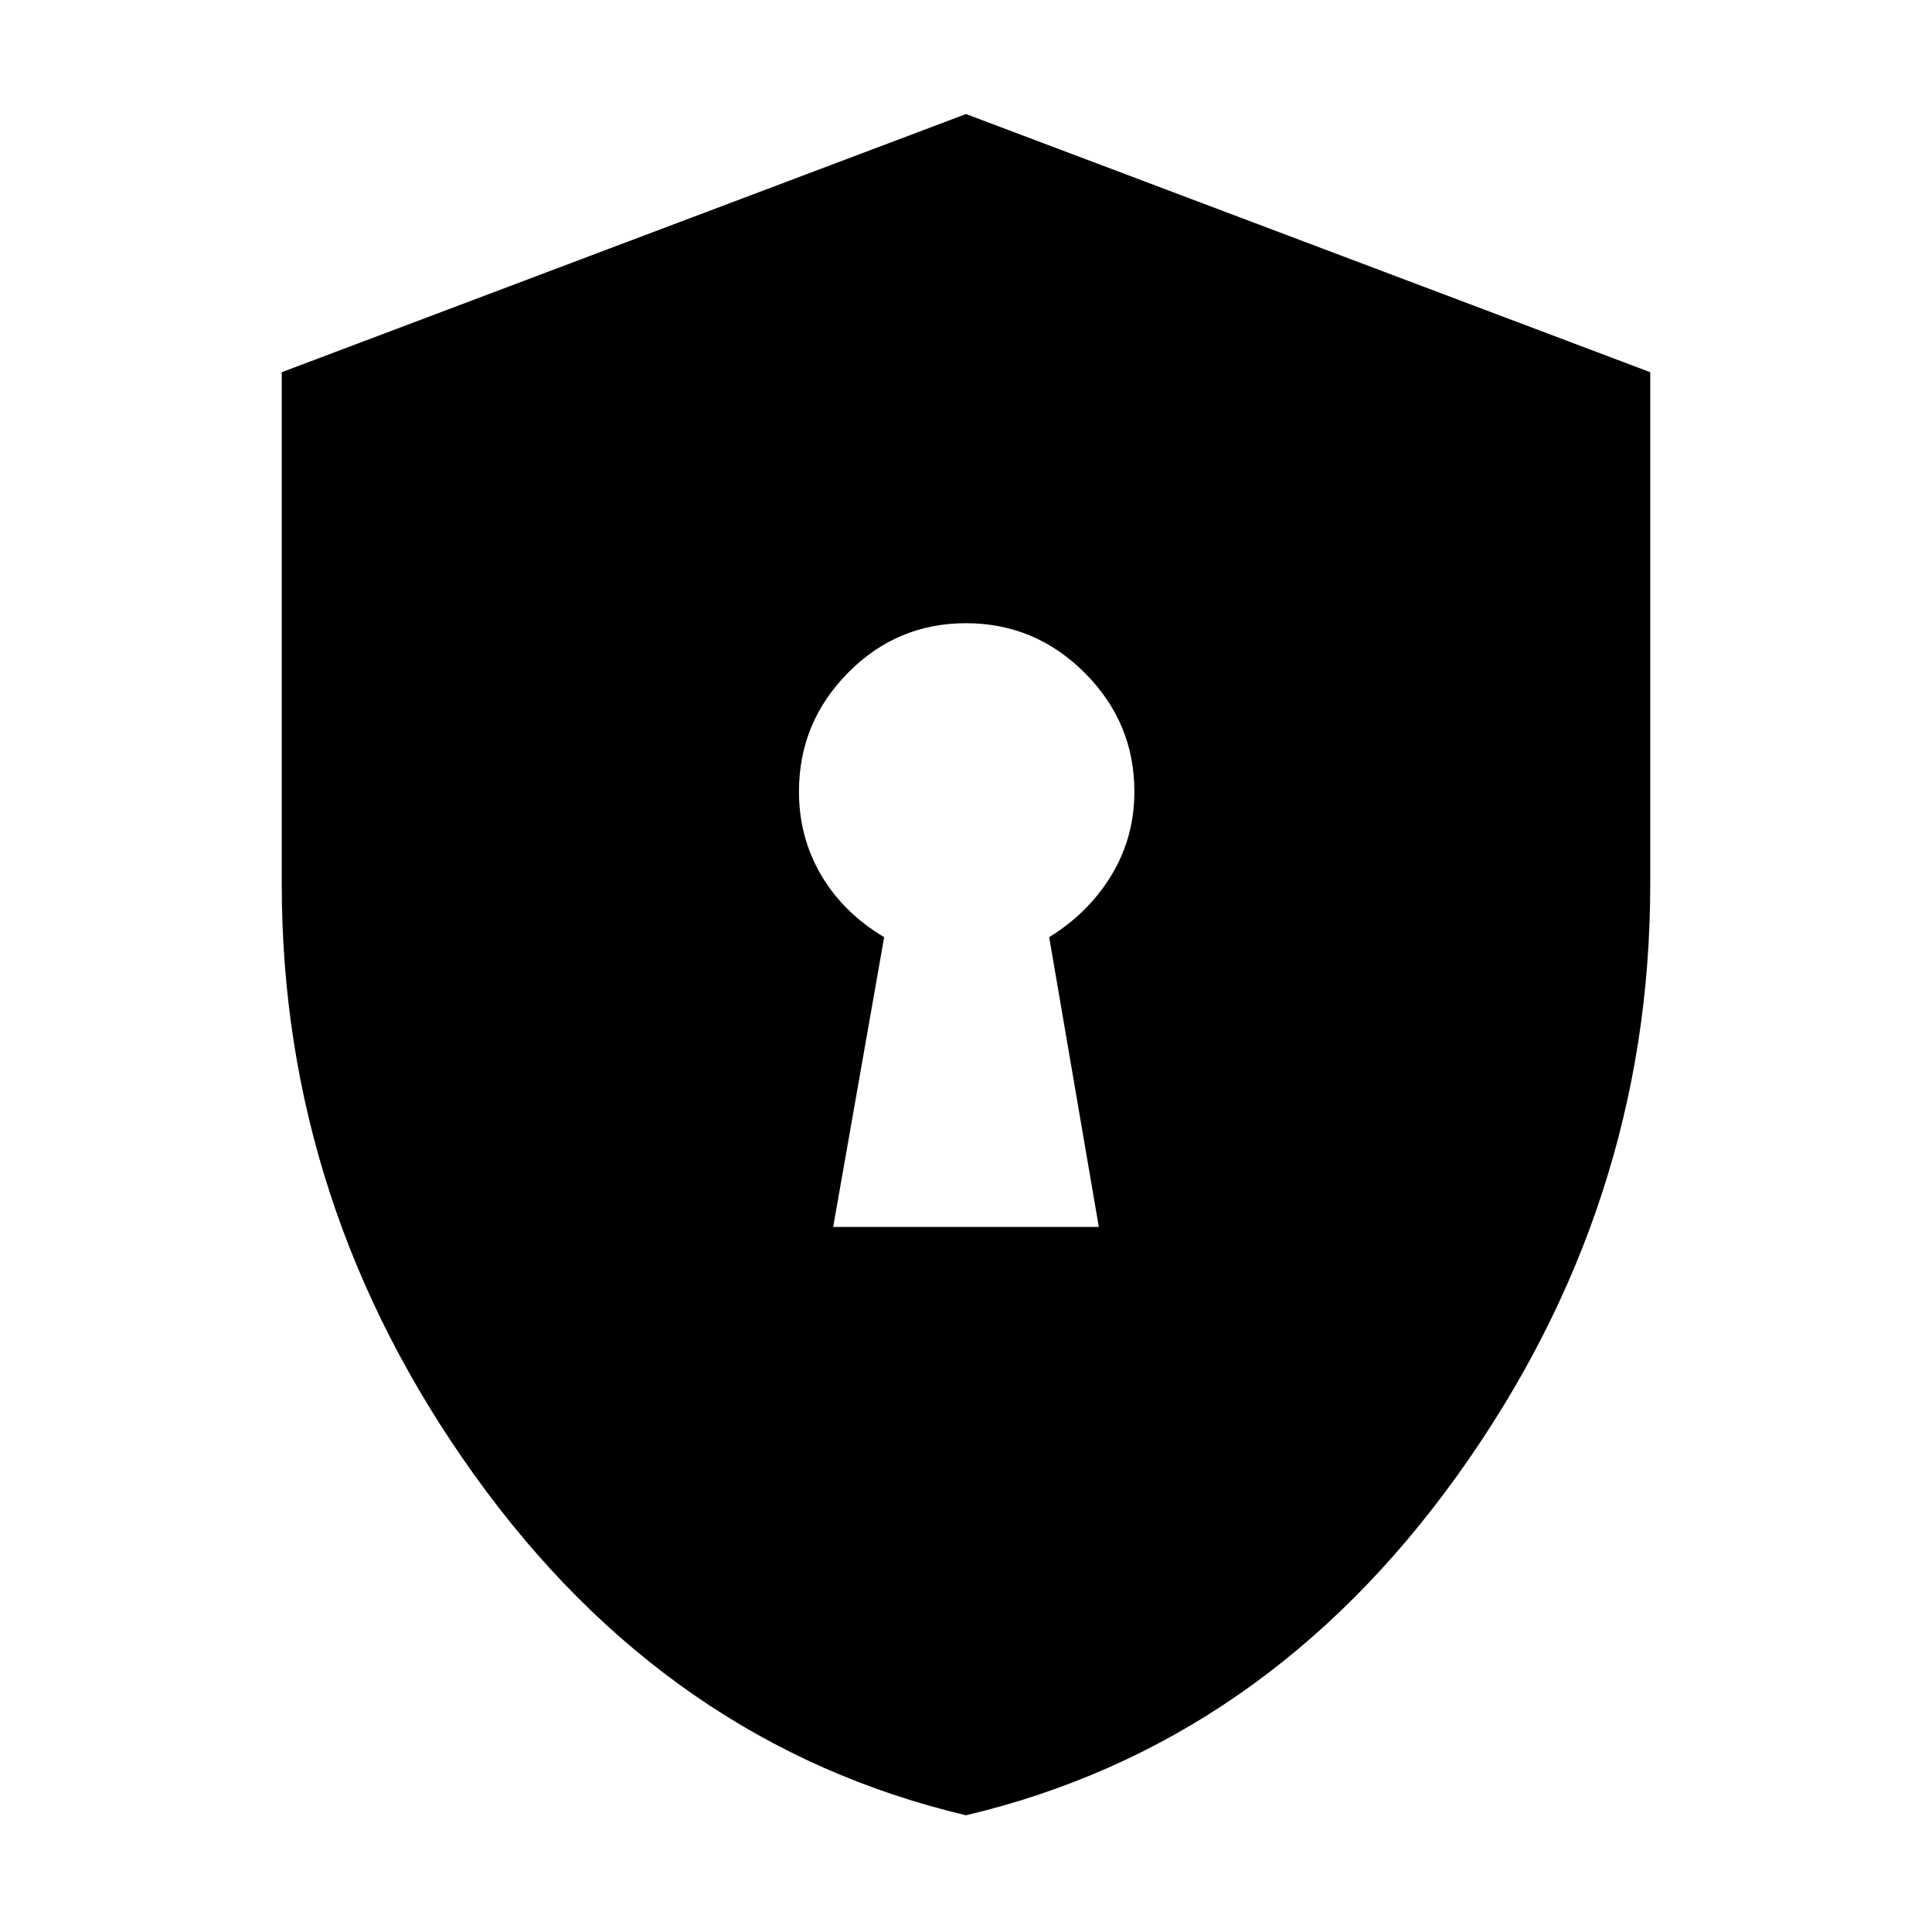 <svg xmlns="http://www.w3.org/2000/svg" height="40" viewBox="0 -960 960 960" width="40"><path d="M414-350.333h132l-24.667-144.001q19.643-12.103 30.988-30.866 11.345-18.763 11.345-41.467 0-34.325-24.672-58.995-24.673-24.671-59-24.671t-58.66 24.671Q397-600.992 397-566.667q0 22.704 11.012 41.467 11.012 18.763 31.322 30.866L414-350.333ZM480-58Q332-93 236-226.667T140-520.62v-254.434l340-128.279 340 128.279v254.434q0 160.286-96 293.953Q628-93 480-58Z"/></svg>
